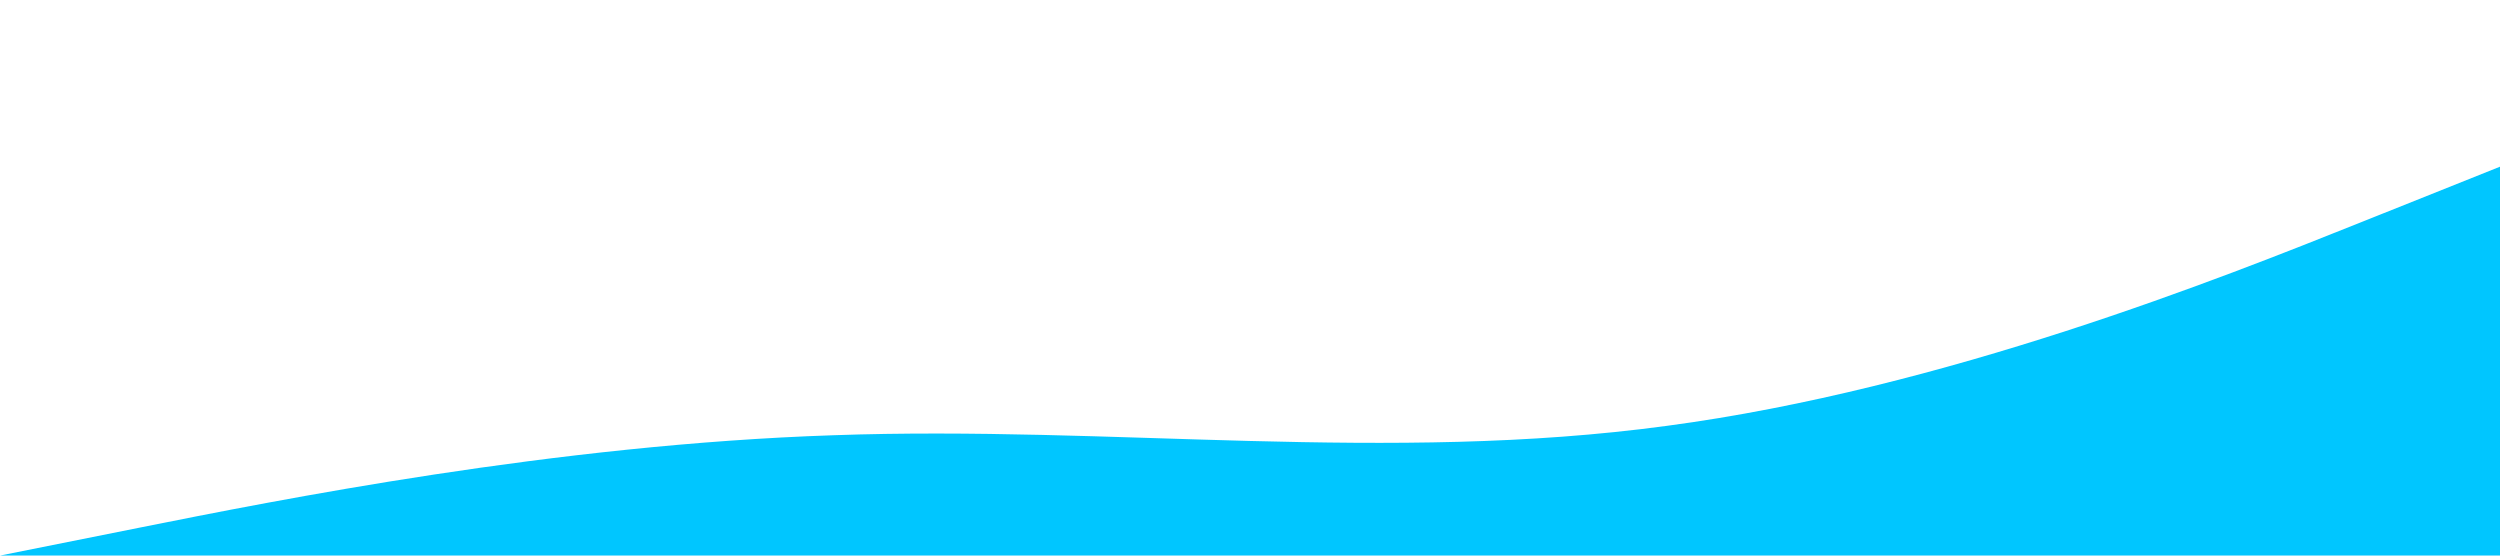 <?xml version="1.0" standalone="no"?><svg xmlns="http://www.w3.org/2000/svg" viewBox="0 0 1440 320"><path fill="#00c6ff" fill-opacity="1" d="M0,320L80,304C160,288,320,256,480,250.7C640,245,800,267,960,245.3C1120,224,1280,160,1360,128L1440,96L1440,320L1360,320C1280,320,1120,320,960,320C800,320,640,320,480,320C320,320,160,320,80,320L0,320Z"></path></svg>